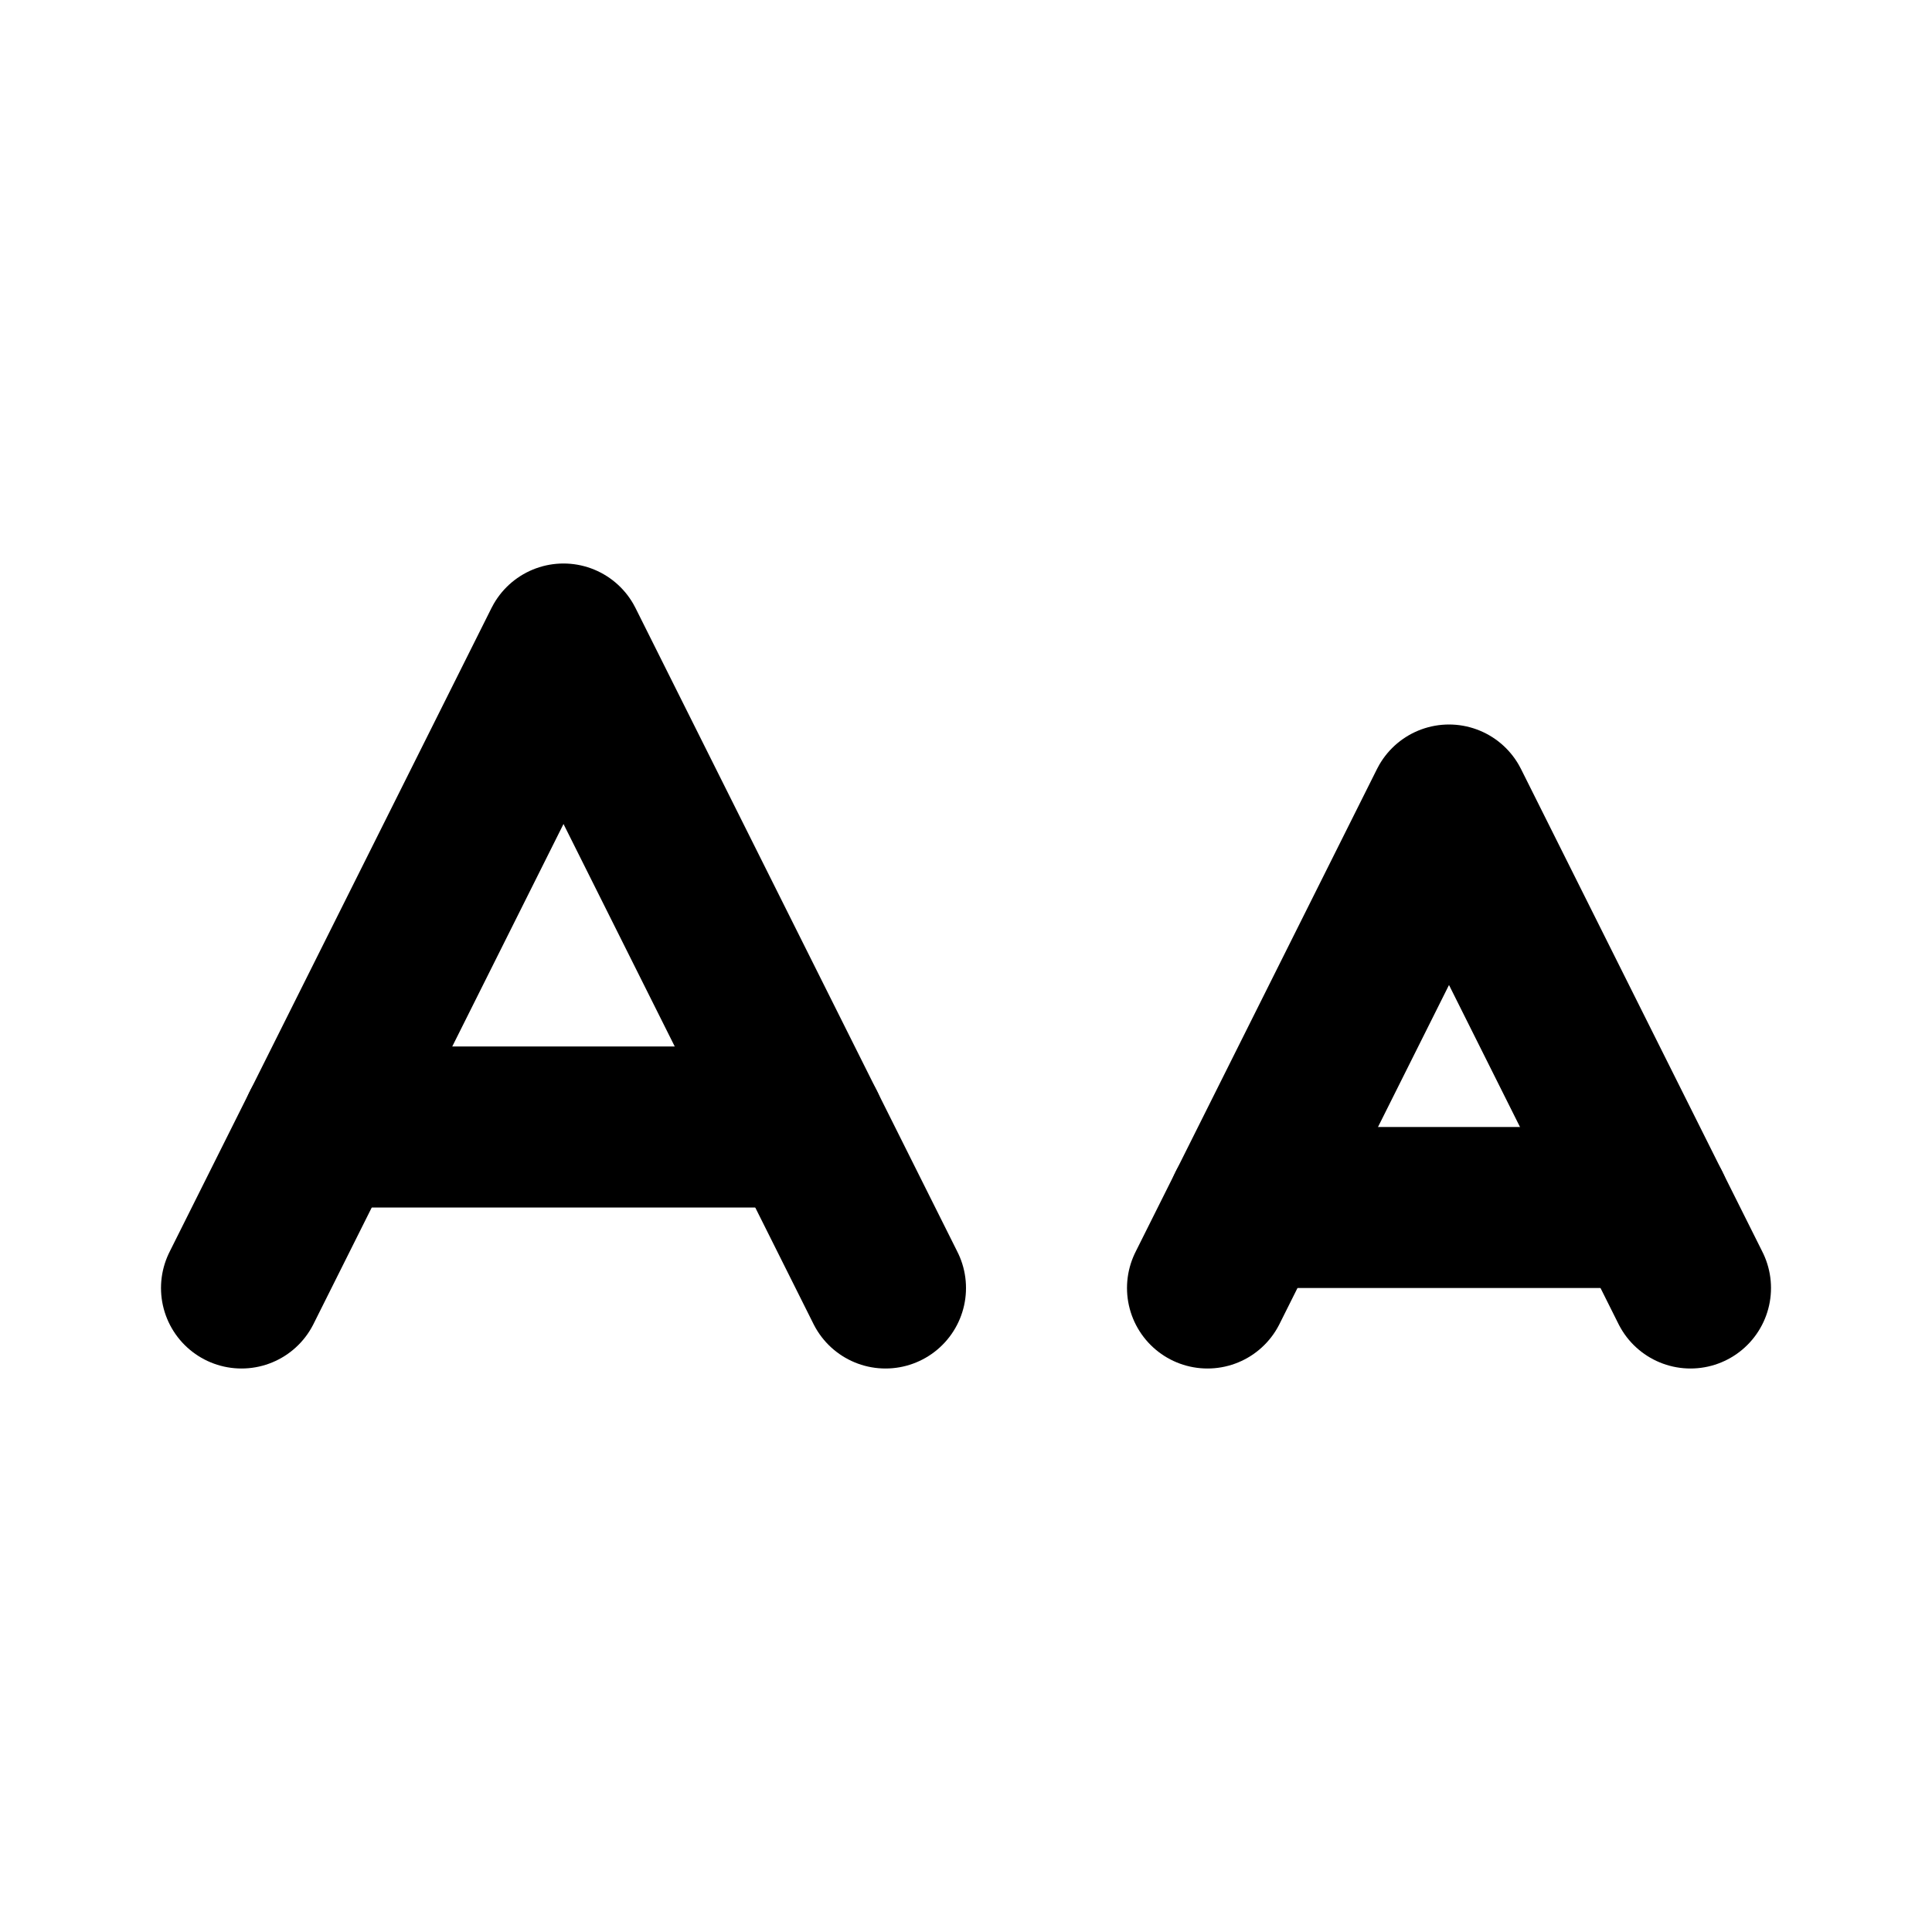 <svg
  xmlns="http://www.w3.org/2000/svg"
  width="24"
  height="24"
  viewBox="0 0 24 24"
  fill="none"
  stroke="currentColor"
  stroke-width="2"
  stroke-linecap="round"
  stroke-linejoin="round"
>
  <path d="m15 16 3-6 3 6" />
  <path d="M15.5 15h5" />
  <path d="m3 16 4-8 4 8" />
  <path d="M4 14h6" />
</svg>